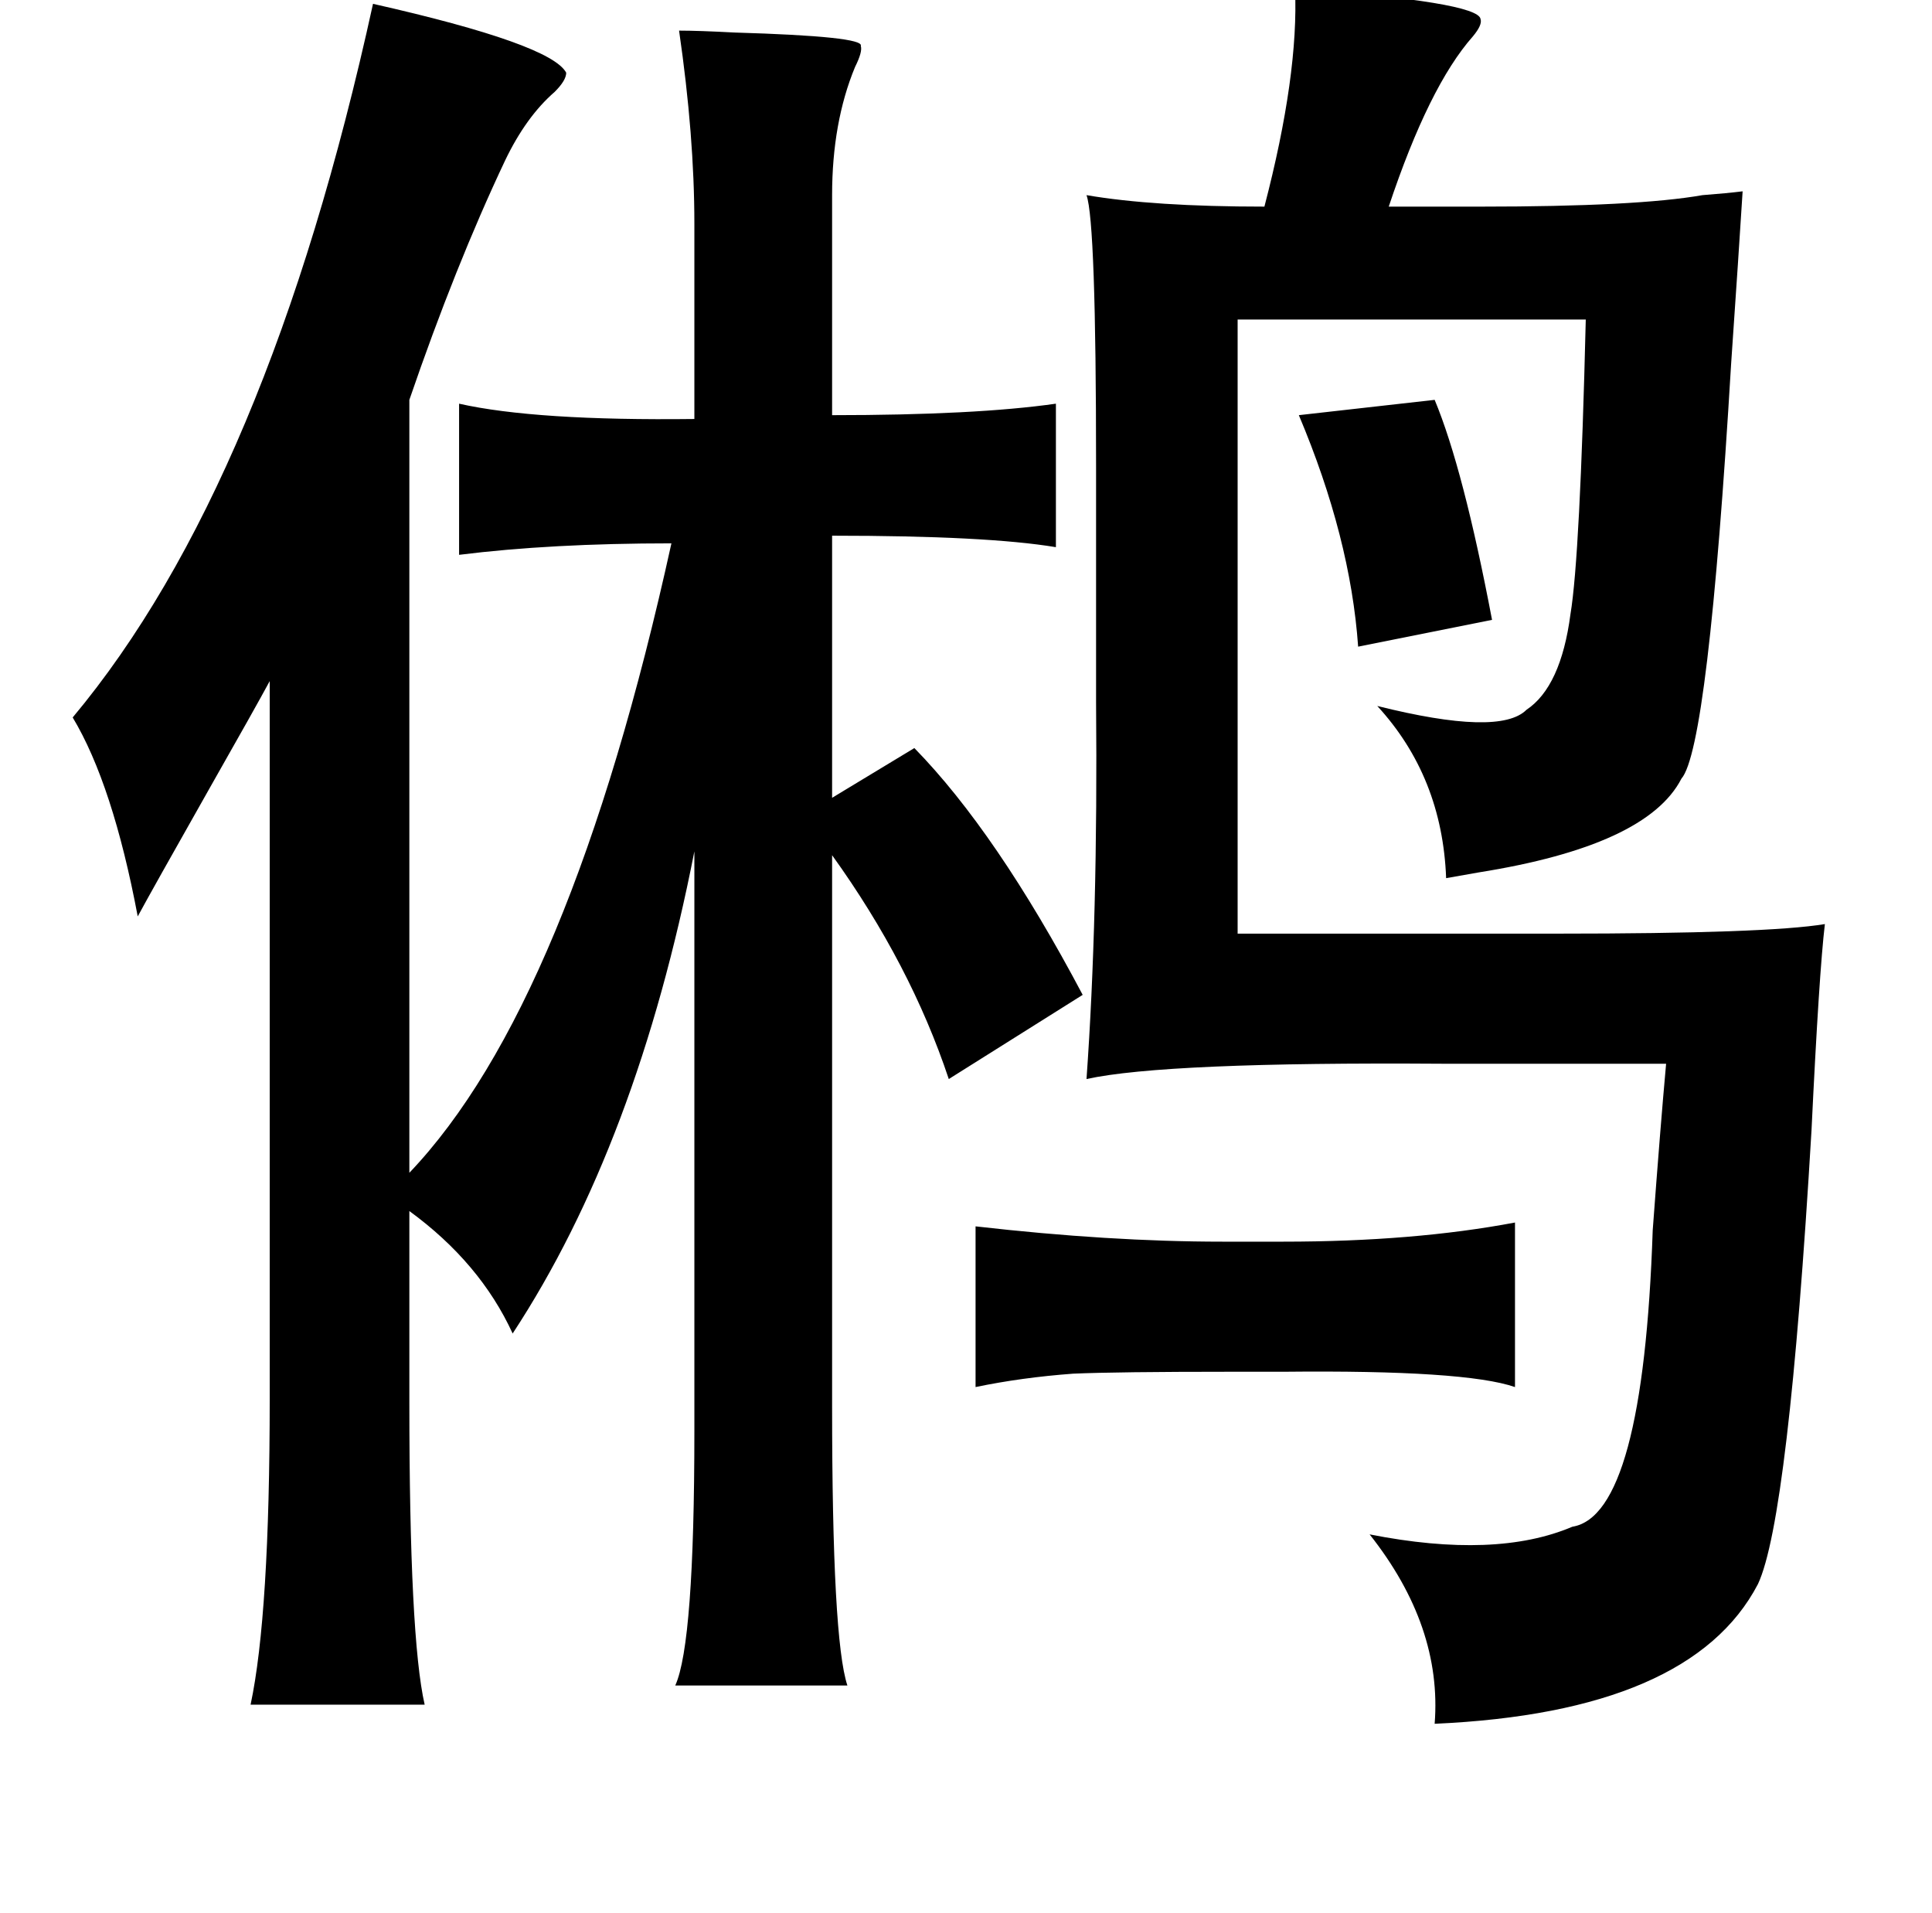 <?xml version="1.0" standalone="no"?>
<!DOCTYPE svg PUBLIC "-//W3C//DTD SVG 1.1//EN" "http://www.w3.org/Graphics/SVG/1.1/DTD/svg11.dtd" >
<svg xmlns="http://www.w3.org/2000/svg" xmlns:xlink="http://www.w3.org/1999/xlink" version="1.1" viewBox="-10 0 1010 1000">
   <path fill="currentColor"
d="M667 -6q96 7 97 16q1 3 -4 9q-23 26 -44 89h48q82 0 116 -6q13 -1 21 -2q-2 32 -6 90q-12 201 -26 217q-18 35 -106 49q-11 2 -17 3q-2 -53 -36 -90q64 16 78 2q18 -12 23 -50q5 -30 8 -154h-182v321h167q110 0 140 -5q-3 25 -7 108q-12 203 -28 237q-35 67 -169 73
q4 -51 -34 -99q66 13 106 -4q37 -6 42 -155q4 -54 7 -87h-117q-145 -1 -186 8q6 -84 5 -197v-123q0 -128 -5 -142q35 6 93 6q18 -69 16 -114zM185 2q93 21 101 36q0 4 -6 10q-15 13 -26 36q-26 55 -50 125v404q84 -88 137 -329q-63 0 -111 6v-79q40 9 123 8v-102
q0 -46 -8 -101q10 0 29 1q68 2 66 7q1 3 -3 11q-12 29 -12 67v115q75 0 117 -6v75q-36 -6 -117 -6v137l43 -26q43 44 88 129l-70 44q-20 -60 -61 -117v288q0 122 8 146h-90q10 -22 10 -133v-303q-30 153 -95 252q-17 -37 -54 -64v100q0 123 8 158h-91q10 -47 10 -160v-375
q-7 13 -32 57q-30 53 -37 66q-13 -69 -34 -104q102 -122 157 -373zM740 209q15 36 30 115l-70 14q-4 -57 -31 -121zM500 641q70 8 129 8h32q68 0 121 -10v86q-26 -9 -121 -8h-28q-59 0 -82 1q-27 2 -51 7v-84z" />
</svg>
